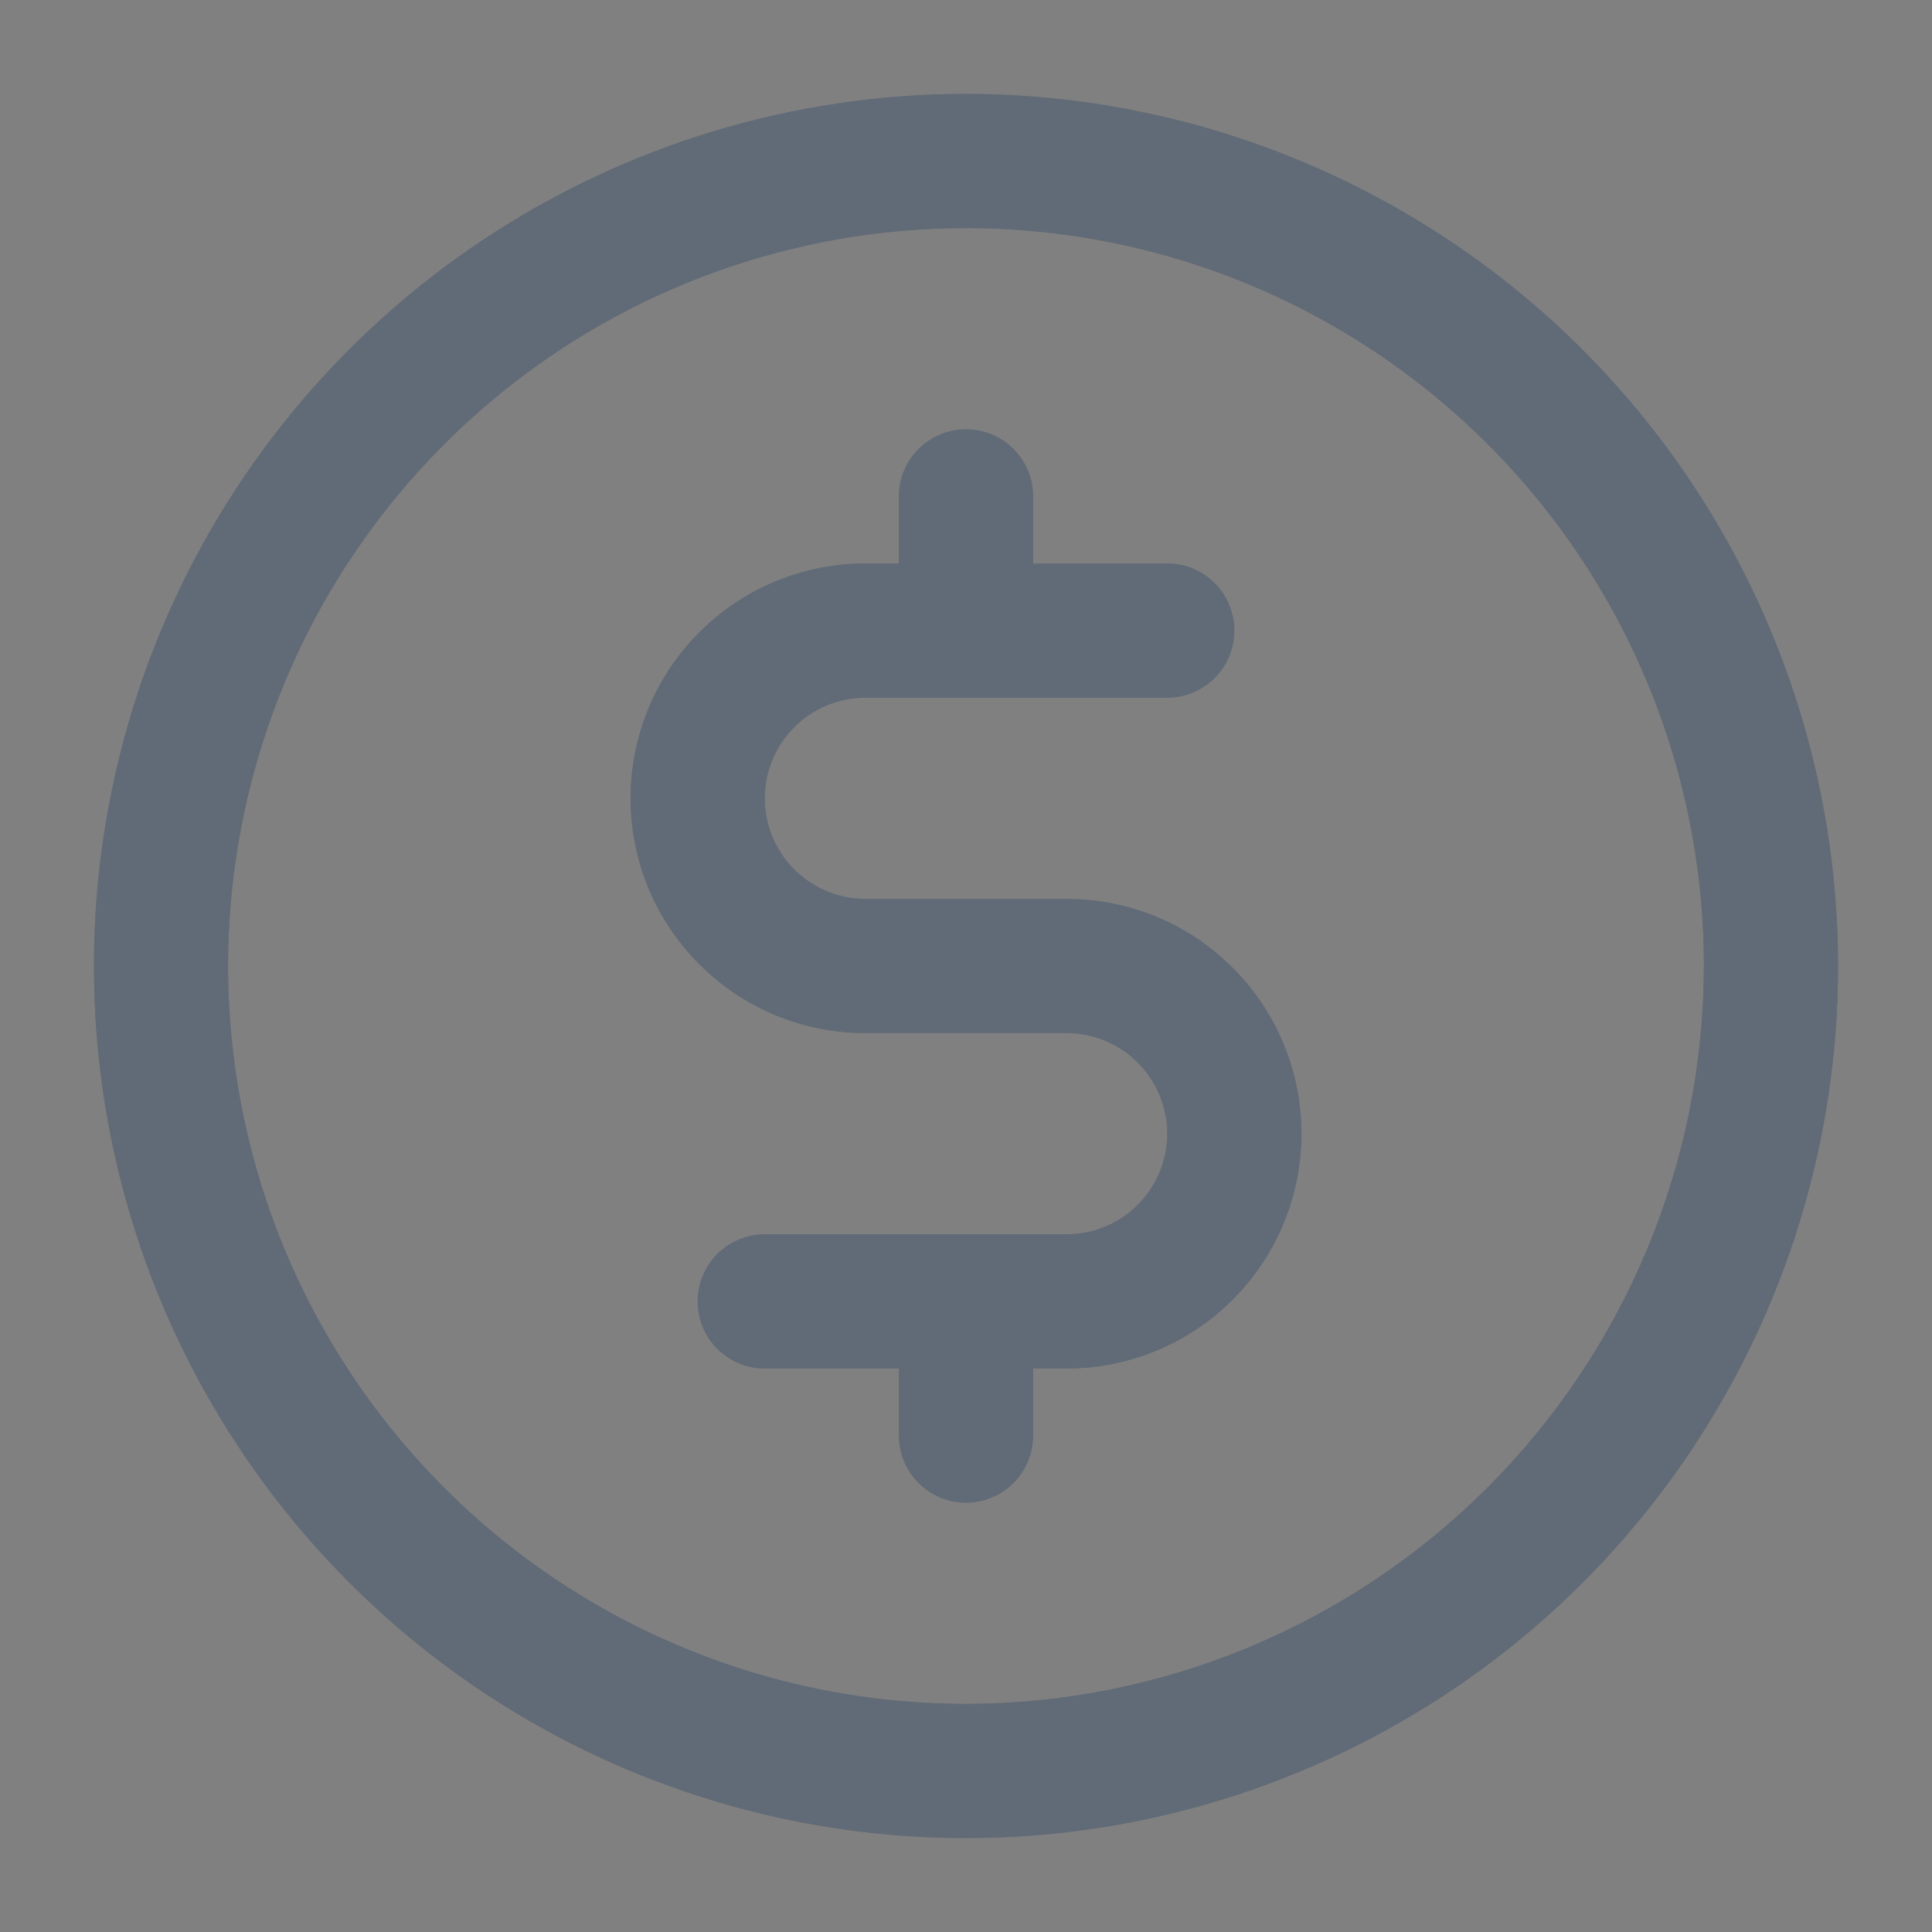 <svg width="18" height="18" viewBox="0 0 18 18" fill="none" xmlns="http://www.w3.org/2000/svg">
<rect x="0" y="0" width="18" height="18" fill="#808080" stroke="none"/>
<path d="M9 0.875C7.393 0.875 5.822 1.352 4.486 2.244C3.15 3.137 2.108 4.406 1.493 5.891C0.879 7.375 0.718 9.009 1.031 10.585C1.345 12.161 2.118 13.609 3.255 14.745C4.391 15.882 5.839 16.655 7.415 16.969C8.991 17.282 10.625 17.122 12.109 16.506C13.594 15.892 14.863 14.85 15.756 13.514C16.648 12.178 17.125 10.607 17.125 9C17.123 6.846 16.266 4.781 14.743 3.257C13.22 1.734 11.154 0.877 9 0.875ZM9 15.875C7.64 15.875 6.311 15.472 5.18 14.716C4.05 13.961 3.169 12.887 2.648 11.631C2.128 10.375 1.992 8.992 2.257 7.659C2.522 6.325 3.177 5.1 4.139 4.139C5.1 3.177 6.325 2.522 7.659 2.257C8.992 1.992 10.375 2.128 11.631 2.648C12.887 3.169 13.961 4.05 14.716 5.18C15.472 6.311 15.875 7.64 15.875 9C15.873 10.823 15.148 12.57 13.859 13.859C12.57 15.148 10.823 15.873 9 15.875ZM12.125 10.562C12.125 11.143 11.895 11.699 11.484 12.109C11.074 12.52 10.518 12.75 9.938 12.75H9.625V13.375C9.625 13.541 9.559 13.7 9.442 13.817C9.325 13.934 9.166 14 9 14C8.834 14 8.675 13.934 8.558 13.817C8.441 13.7 8.375 13.541 8.375 13.375V12.75H7.125C6.959 12.75 6.8 12.684 6.683 12.567C6.566 12.45 6.5 12.291 6.5 12.125C6.5 11.959 6.566 11.8 6.683 11.683C6.8 11.566 6.959 11.5 7.125 11.5H9.938C10.186 11.5 10.425 11.401 10.6 11.225C10.776 11.05 10.875 10.811 10.875 10.562C10.875 10.314 10.776 10.075 10.6 9.9C10.425 9.724 10.186 9.625 9.938 9.625H8.062C7.482 9.625 6.926 9.395 6.516 8.984C6.105 8.574 5.875 8.018 5.875 7.438C5.875 6.857 6.105 6.301 6.516 5.891C6.926 5.48 7.482 5.25 8.062 5.25H8.375V4.625C8.375 4.459 8.441 4.3 8.558 4.183C8.675 4.066 8.834 4 9 4C9.166 4 9.325 4.066 9.442 4.183C9.559 4.3 9.625 4.459 9.625 4.625V5.25H10.875C11.041 5.25 11.2 5.316 11.317 5.433C11.434 5.55 11.5 5.709 11.5 5.875C11.5 6.041 11.434 6.2 11.317 6.317C11.2 6.434 11.041 6.5 10.875 6.5H8.062C7.814 6.5 7.575 6.599 7.4 6.775C7.224 6.95 7.125 7.189 7.125 7.438C7.125 7.686 7.224 7.925 7.4 8.1C7.575 8.276 7.814 8.375 8.062 8.375H9.938C10.518 8.375 11.074 8.605 11.484 9.016C11.895 9.426 12.125 9.982 12.125 10.562Z" fill="#2C394A"/>
<path d="M9 0.875C7.393 0.875 5.822 1.352 4.486 2.244C3.15 3.137 2.108 4.406 1.493 5.891C0.879 7.375 0.718 9.009 1.031 10.585C1.345 12.161 2.118 13.609 3.255 14.745C4.391 15.882 5.839 16.655 7.415 16.969C8.991 17.282 10.625 17.122 12.109 16.506C13.594 15.892 14.863 14.85 15.756 13.514C16.648 12.178 17.125 10.607 17.125 9C17.123 6.846 16.266 4.781 14.743 3.257C13.22 1.734 11.154 0.877 9 0.875ZM9 15.875C7.64 15.875 6.311 15.472 5.18 14.716C4.05 13.961 3.169 12.887 2.648 11.631C2.128 10.375 1.992 8.992 2.257 7.659C2.522 6.325 3.177 5.1 4.139 4.139C5.1 3.177 6.325 2.522 7.659 2.257C8.992 1.992 10.375 2.128 11.631 2.648C12.887 3.169 13.961 4.05 14.716 5.18C15.472 6.311 15.875 7.64 15.875 9C15.873 10.823 15.148 12.57 13.859 13.859C12.57 15.148 10.823 15.873 9 15.875ZM12.125 10.562C12.125 11.143 11.895 11.699 11.484 12.109C11.074 12.52 10.518 12.75 9.938 12.75H9.625V13.375C9.625 13.541 9.559 13.7 9.442 13.817C9.325 13.934 9.166 14 9 14C8.834 14 8.675 13.934 8.558 13.817C8.441 13.7 8.375 13.541 8.375 13.375V12.75H7.125C6.959 12.75 6.8 12.684 6.683 12.567C6.566 12.45 6.5 12.291 6.5 12.125C6.5 11.959 6.566 11.8 6.683 11.683C6.8 11.566 6.959 11.5 7.125 11.5H9.938C10.186 11.5 10.425 11.401 10.6 11.225C10.776 11.05 10.875 10.811 10.875 10.562C10.875 10.314 10.776 10.075 10.6 9.9C10.425 9.724 10.186 9.625 9.938 9.625H8.062C7.482 9.625 6.926 9.395 6.516 8.984C6.105 8.574 5.875 8.018 5.875 7.438C5.875 6.857 6.105 6.301 6.516 5.891C6.926 5.48 7.482 5.25 8.062 5.25H8.375V4.625C8.375 4.459 8.441 4.3 8.558 4.183C8.675 4.066 8.834 4 9 4C9.166 4 9.325 4.066 9.442 4.183C9.559 4.3 9.625 4.459 9.625 4.625V5.25H10.875C11.041 5.25 11.2 5.316 11.317 5.433C11.434 5.55 11.5 5.709 11.5 5.875C11.5 6.041 11.434 6.2 11.317 6.317C11.2 6.434 11.041 6.5 10.875 6.5H8.062C7.814 6.5 7.575 6.599 7.4 6.775C7.224 6.95 7.125 7.189 7.125 7.438C7.125 7.686 7.224 7.925 7.4 8.1C7.575 8.276 7.814 8.375 8.062 8.375H9.938C10.518 8.375 11.074 8.605 11.484 9.016C11.895 9.426 12.125 9.982 12.125 10.562Z" fill="white" fill-opacity="0.25"/>
</svg>

